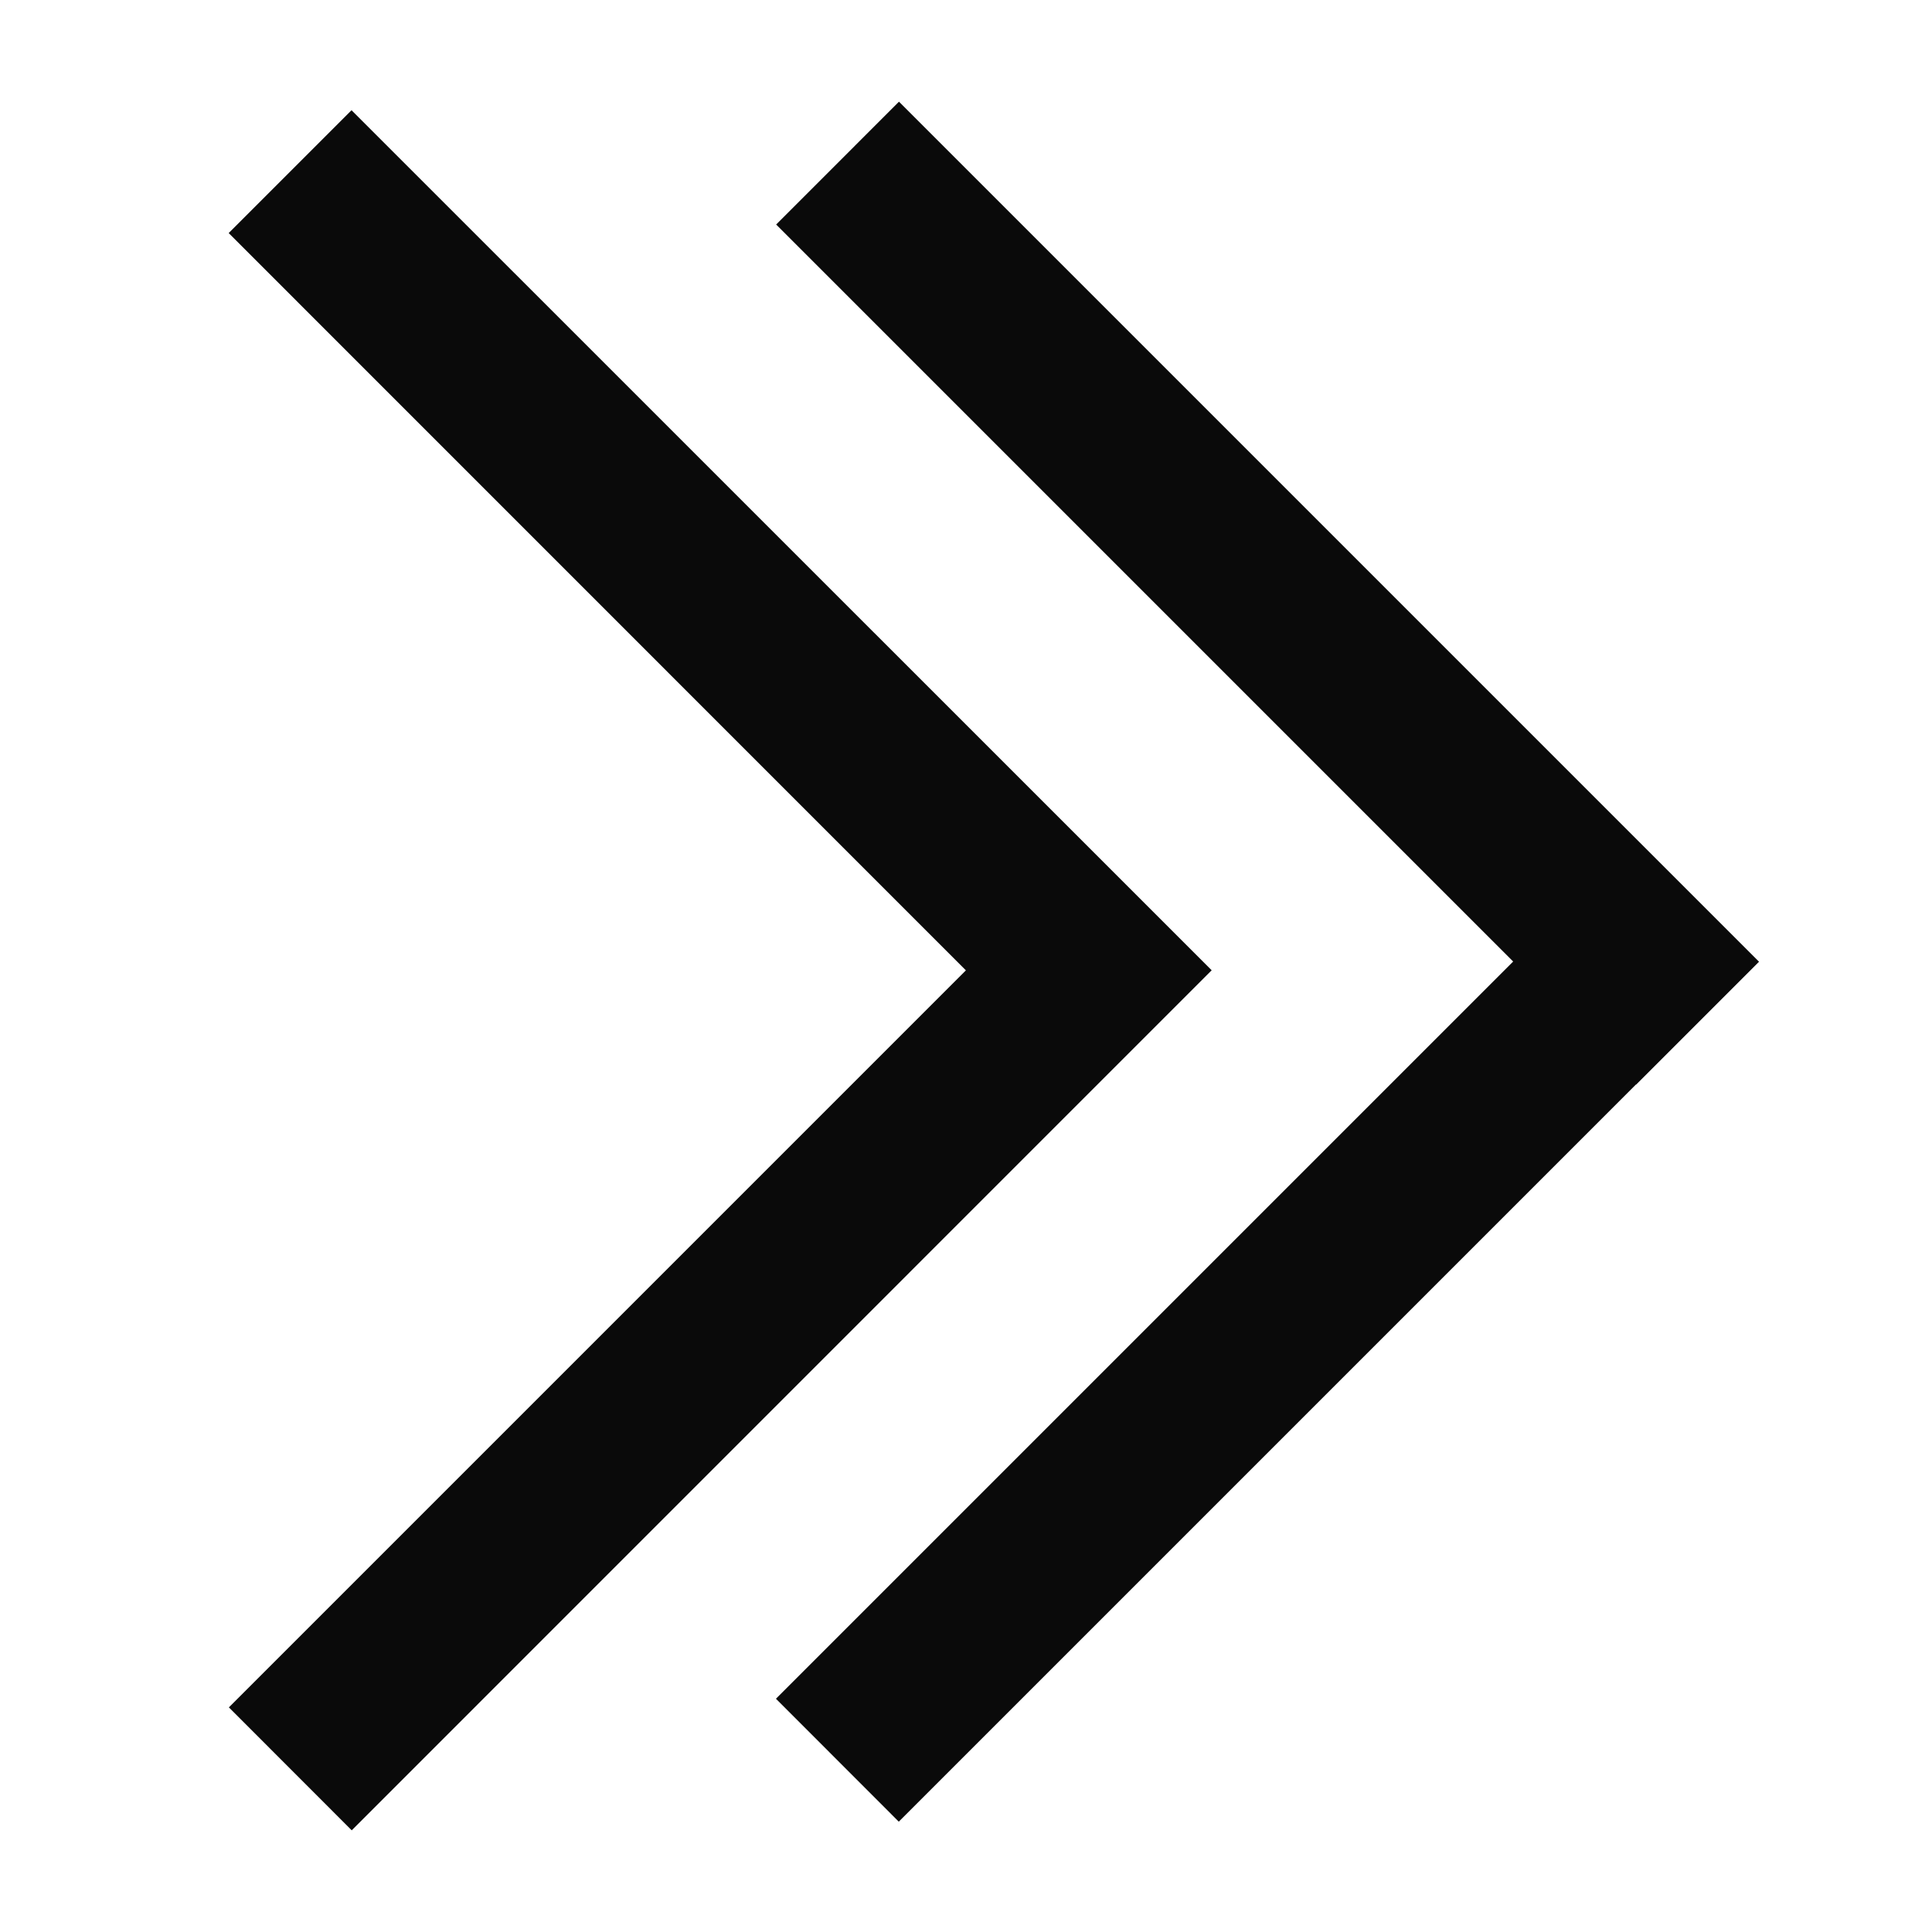 <svg width="19" height="19" viewBox="0 0 19 19" fill="none" xmlns="http://www.w3.org/2000/svg">
<g clip-path="url(#clip0_181_1482)">
<path fill-rule="evenodd" clip-rule="evenodd" d="M8.841 1L7.633 2.208L14.881 9.456L7.631 16.706L8.839 17.915L16.089 10.665L16.091 10.666L17.299 9.458L8.841 1Z" fill="#0A0A0A"/>
<path fill-rule="evenodd" clip-rule="evenodd" d="M3.457 1.084L2.249 2.292L9.499 9.543L2.251 16.791L3.459 18L11.916 9.542L10.708 8.334L10.708 8.334L3.457 1.084Z" fill="#0A0A0A"/>
</g>
<defs>
<clipPath id="clip0_181_1482">
<rect width="19" height="19" fill="white"/>
</clipPath>
</defs>
</svg>
